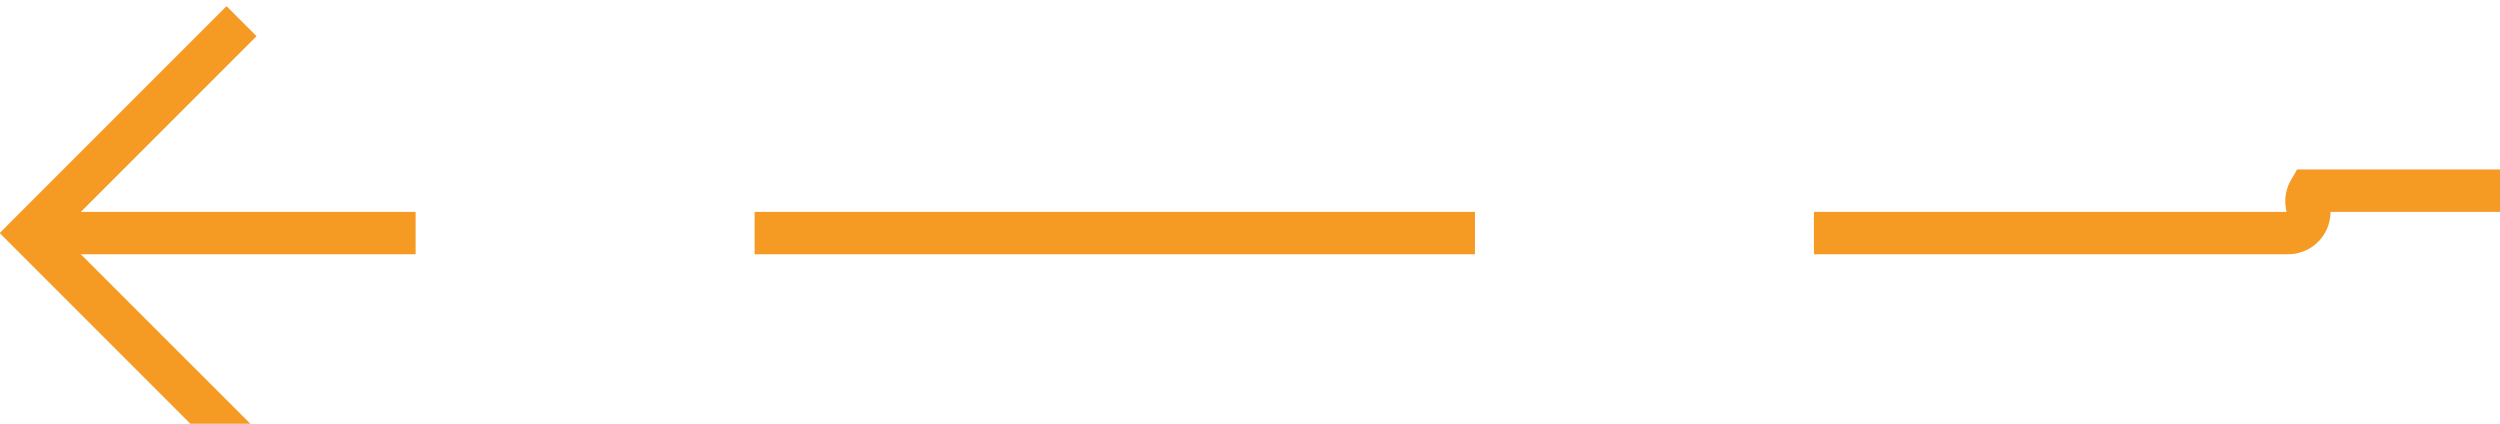 ﻿<?xml version="1.0" encoding="utf-8"?>
<svg version="1.1" xmlns:xlink="http://www.w3.org/1999/xlink" width="59px" height="10px" preserveAspectRatio="xMinYMid meet" viewBox="144 271  59 8" xmlns="http://www.w3.org/2000/svg">
  <path d="M 253 274.5  L 198.5 274.5  A 0.5 0.5 0 0 0 198.5 275 A 0.5 0.5 0 0 1 198 275.5 L 145 275.5  " stroke-width="1" stroke-dasharray="17,8" stroke="#f59a23" fill="none" />
  <path d="M 150.054 280.146  L 145.407 275.5  L 150.054 270.854  L 149.346 270.146  L 144.346 275.146  L 143.993 275.5  L 144.346 275.854  L 149.346 280.854  L 150.054 280.146  Z " fill-rule="nonzero" fill="#f59a23" stroke="none" />
</svg>